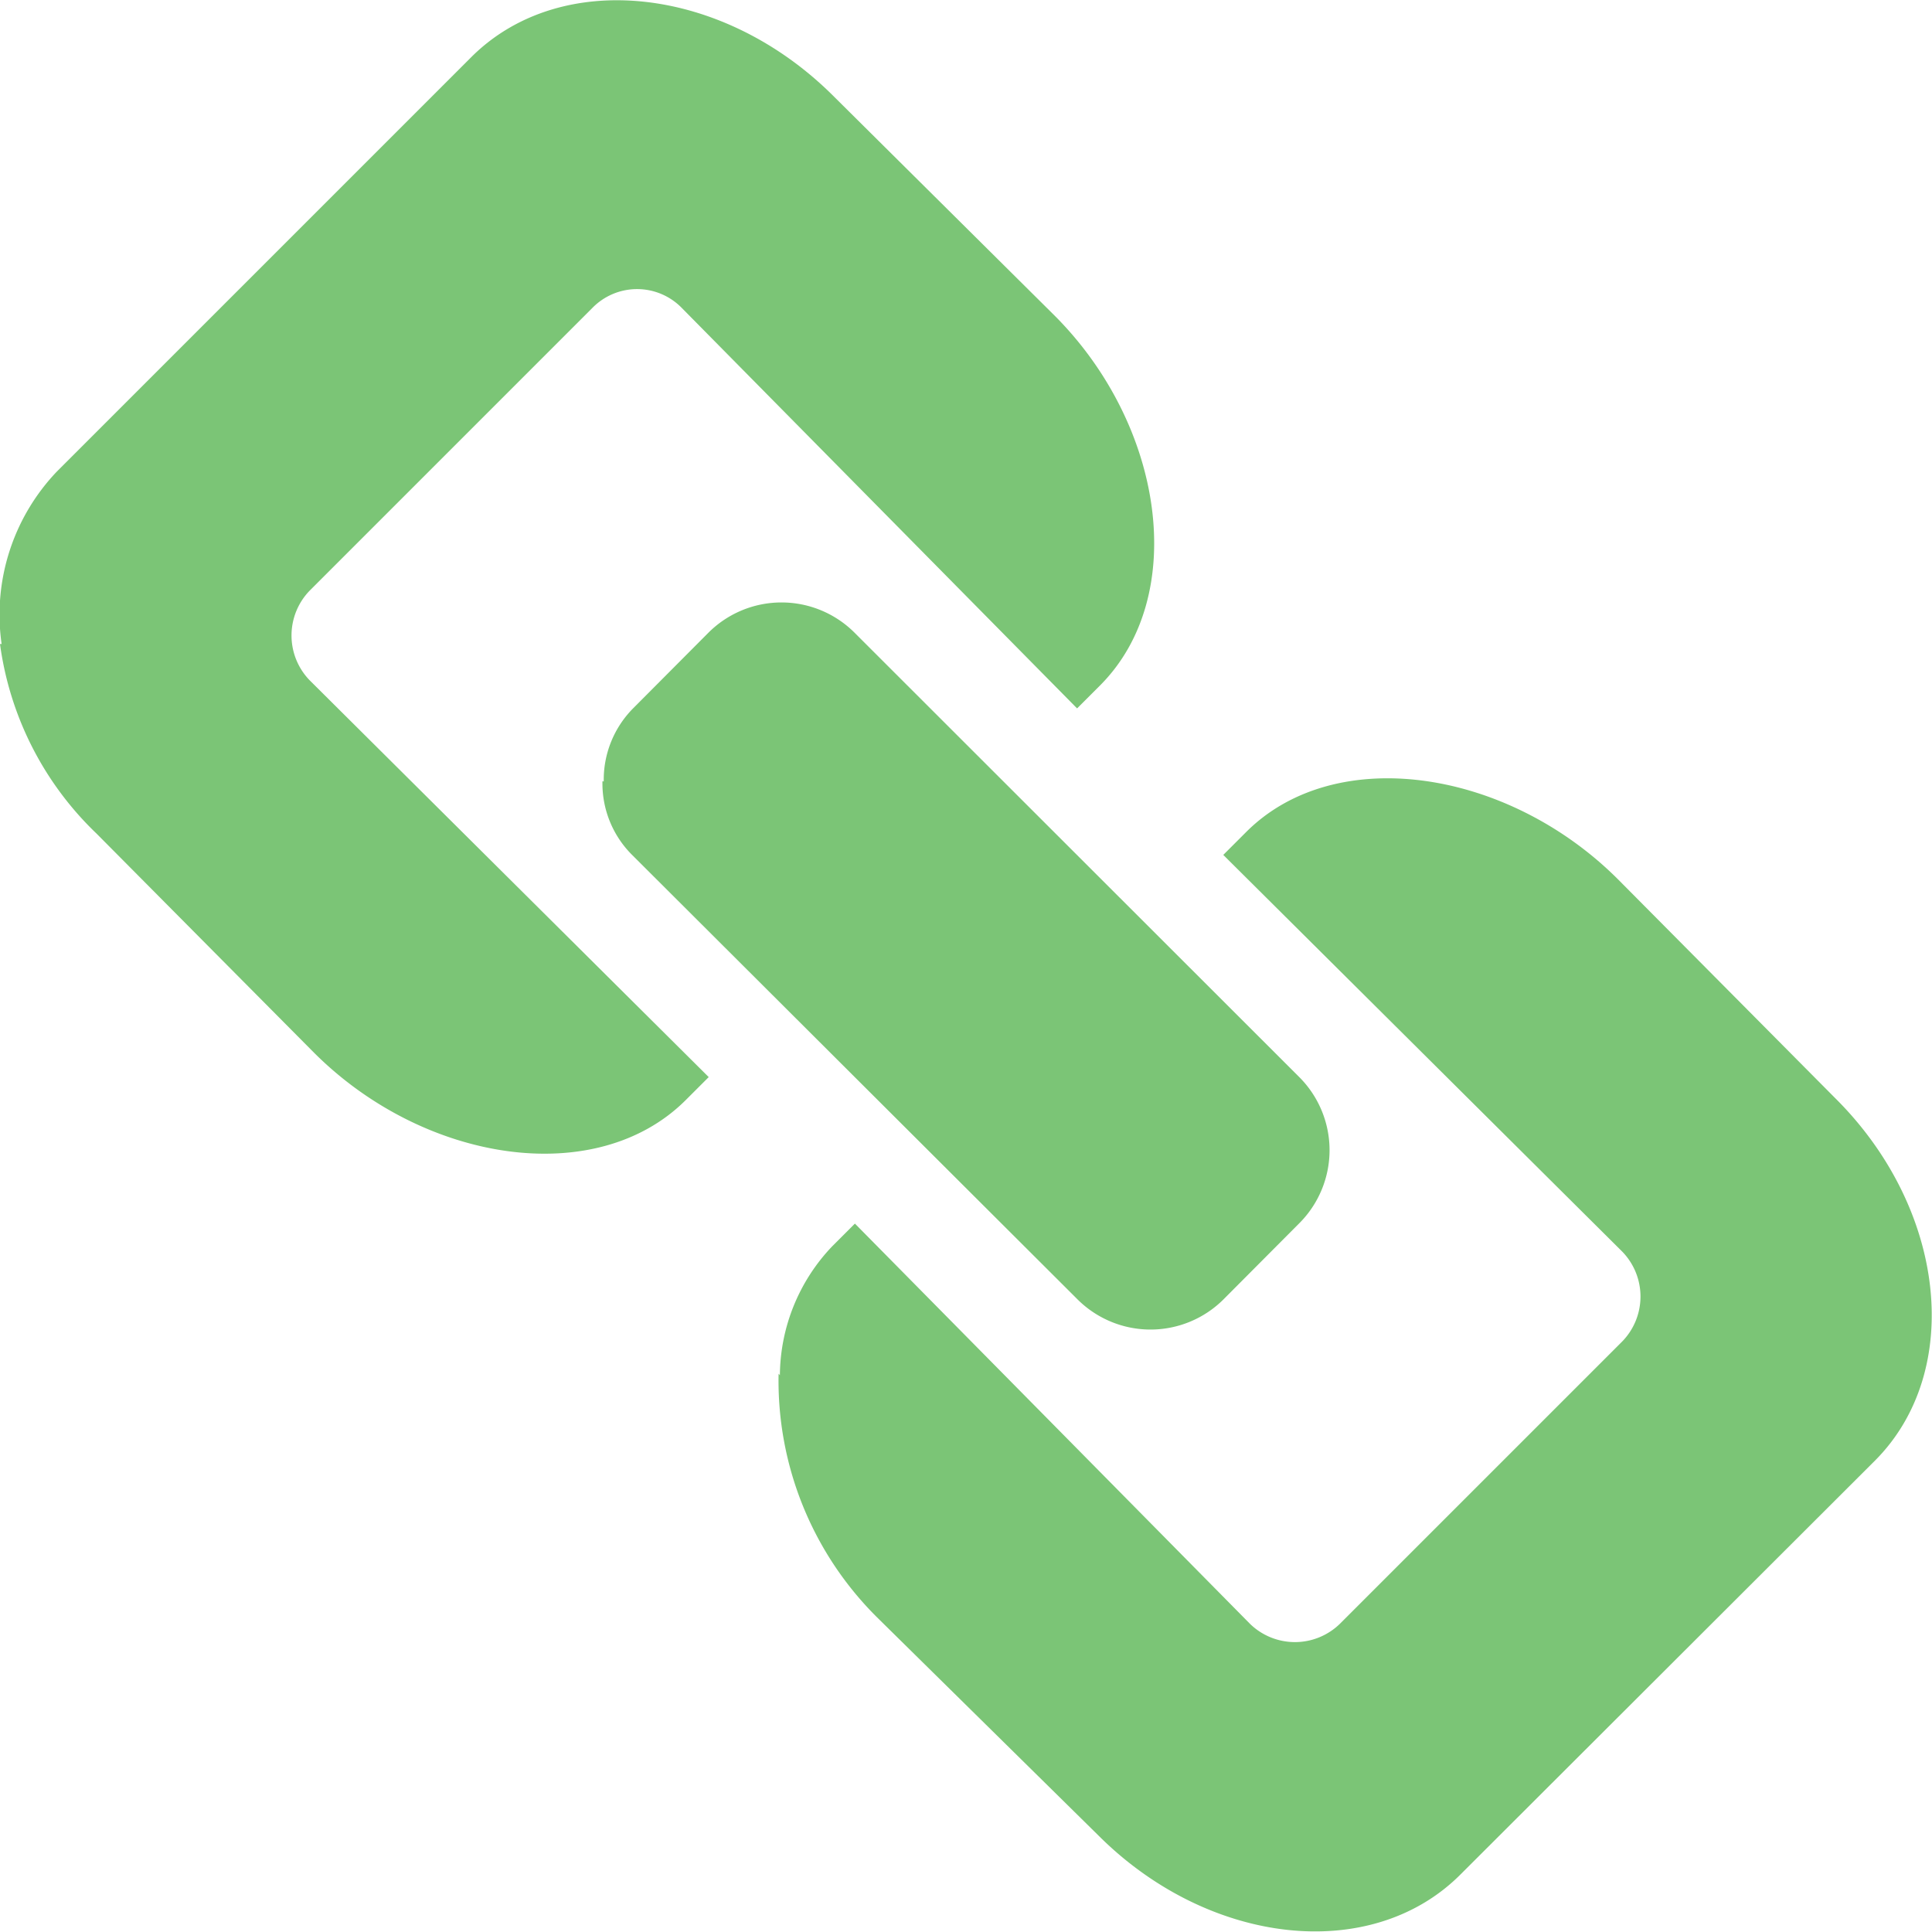 <svg xmlns="http://www.w3.org/2000/svg" viewBox="0 0 60 60"><title>connect 1350</title><g id="Calque_2" data-name="Calque 2"><g id="Layer_1" data-name="Layer 1"><path d="M0,20A10,10,0,0,0,3,25.89l6.75,6.8c3.42,3.42,8.77,4.25,11.55,1.47l.71-.71L9.62,21.13a2,2,0,0,1,0-2.79l8.77-8.77a1.94,1.94,0,0,1,2.79,0L33.45,22l.71-.71c2.78-2.78,2-8.13-1.47-11.55L25.9,3C22.47-.44,17.42-1,14.64,1.77L1.77,14.64A6.44,6.44,0,0,0,.05,20Zm18.71,4.26a3.13,3.13,0,0,0,.91,2.28L33.45,40.34a3.21,3.21,0,0,0,4.56,0L40.34,38a3.21,3.21,0,0,0,0-4.56L26.55,19.66a3.21,3.21,0,0,0-4.56,0L19.66,22A3.15,3.15,0,0,0,18.75,24.27Zm5.47,18.4a10.35,10.35,0,0,0,3.09,7.6L34.11,57c3.42,3.42,8.47,4,11.25,1.21L58.23,45.36C61,42.58,60.44,37.53,57,34.11l-6.75-6.8c-3.42-3.42-8.77-4.25-11.55-1.47l-.71.71L50.38,38.87a2,2,0,0,1,0,2.79l-8.77,8.77a2,2,0,0,1-2.79,0L26.55,38l-.71.71a5.86,5.86,0,0,0-1.62,4Z" style="fill:#7bc576"/></g></g></svg>